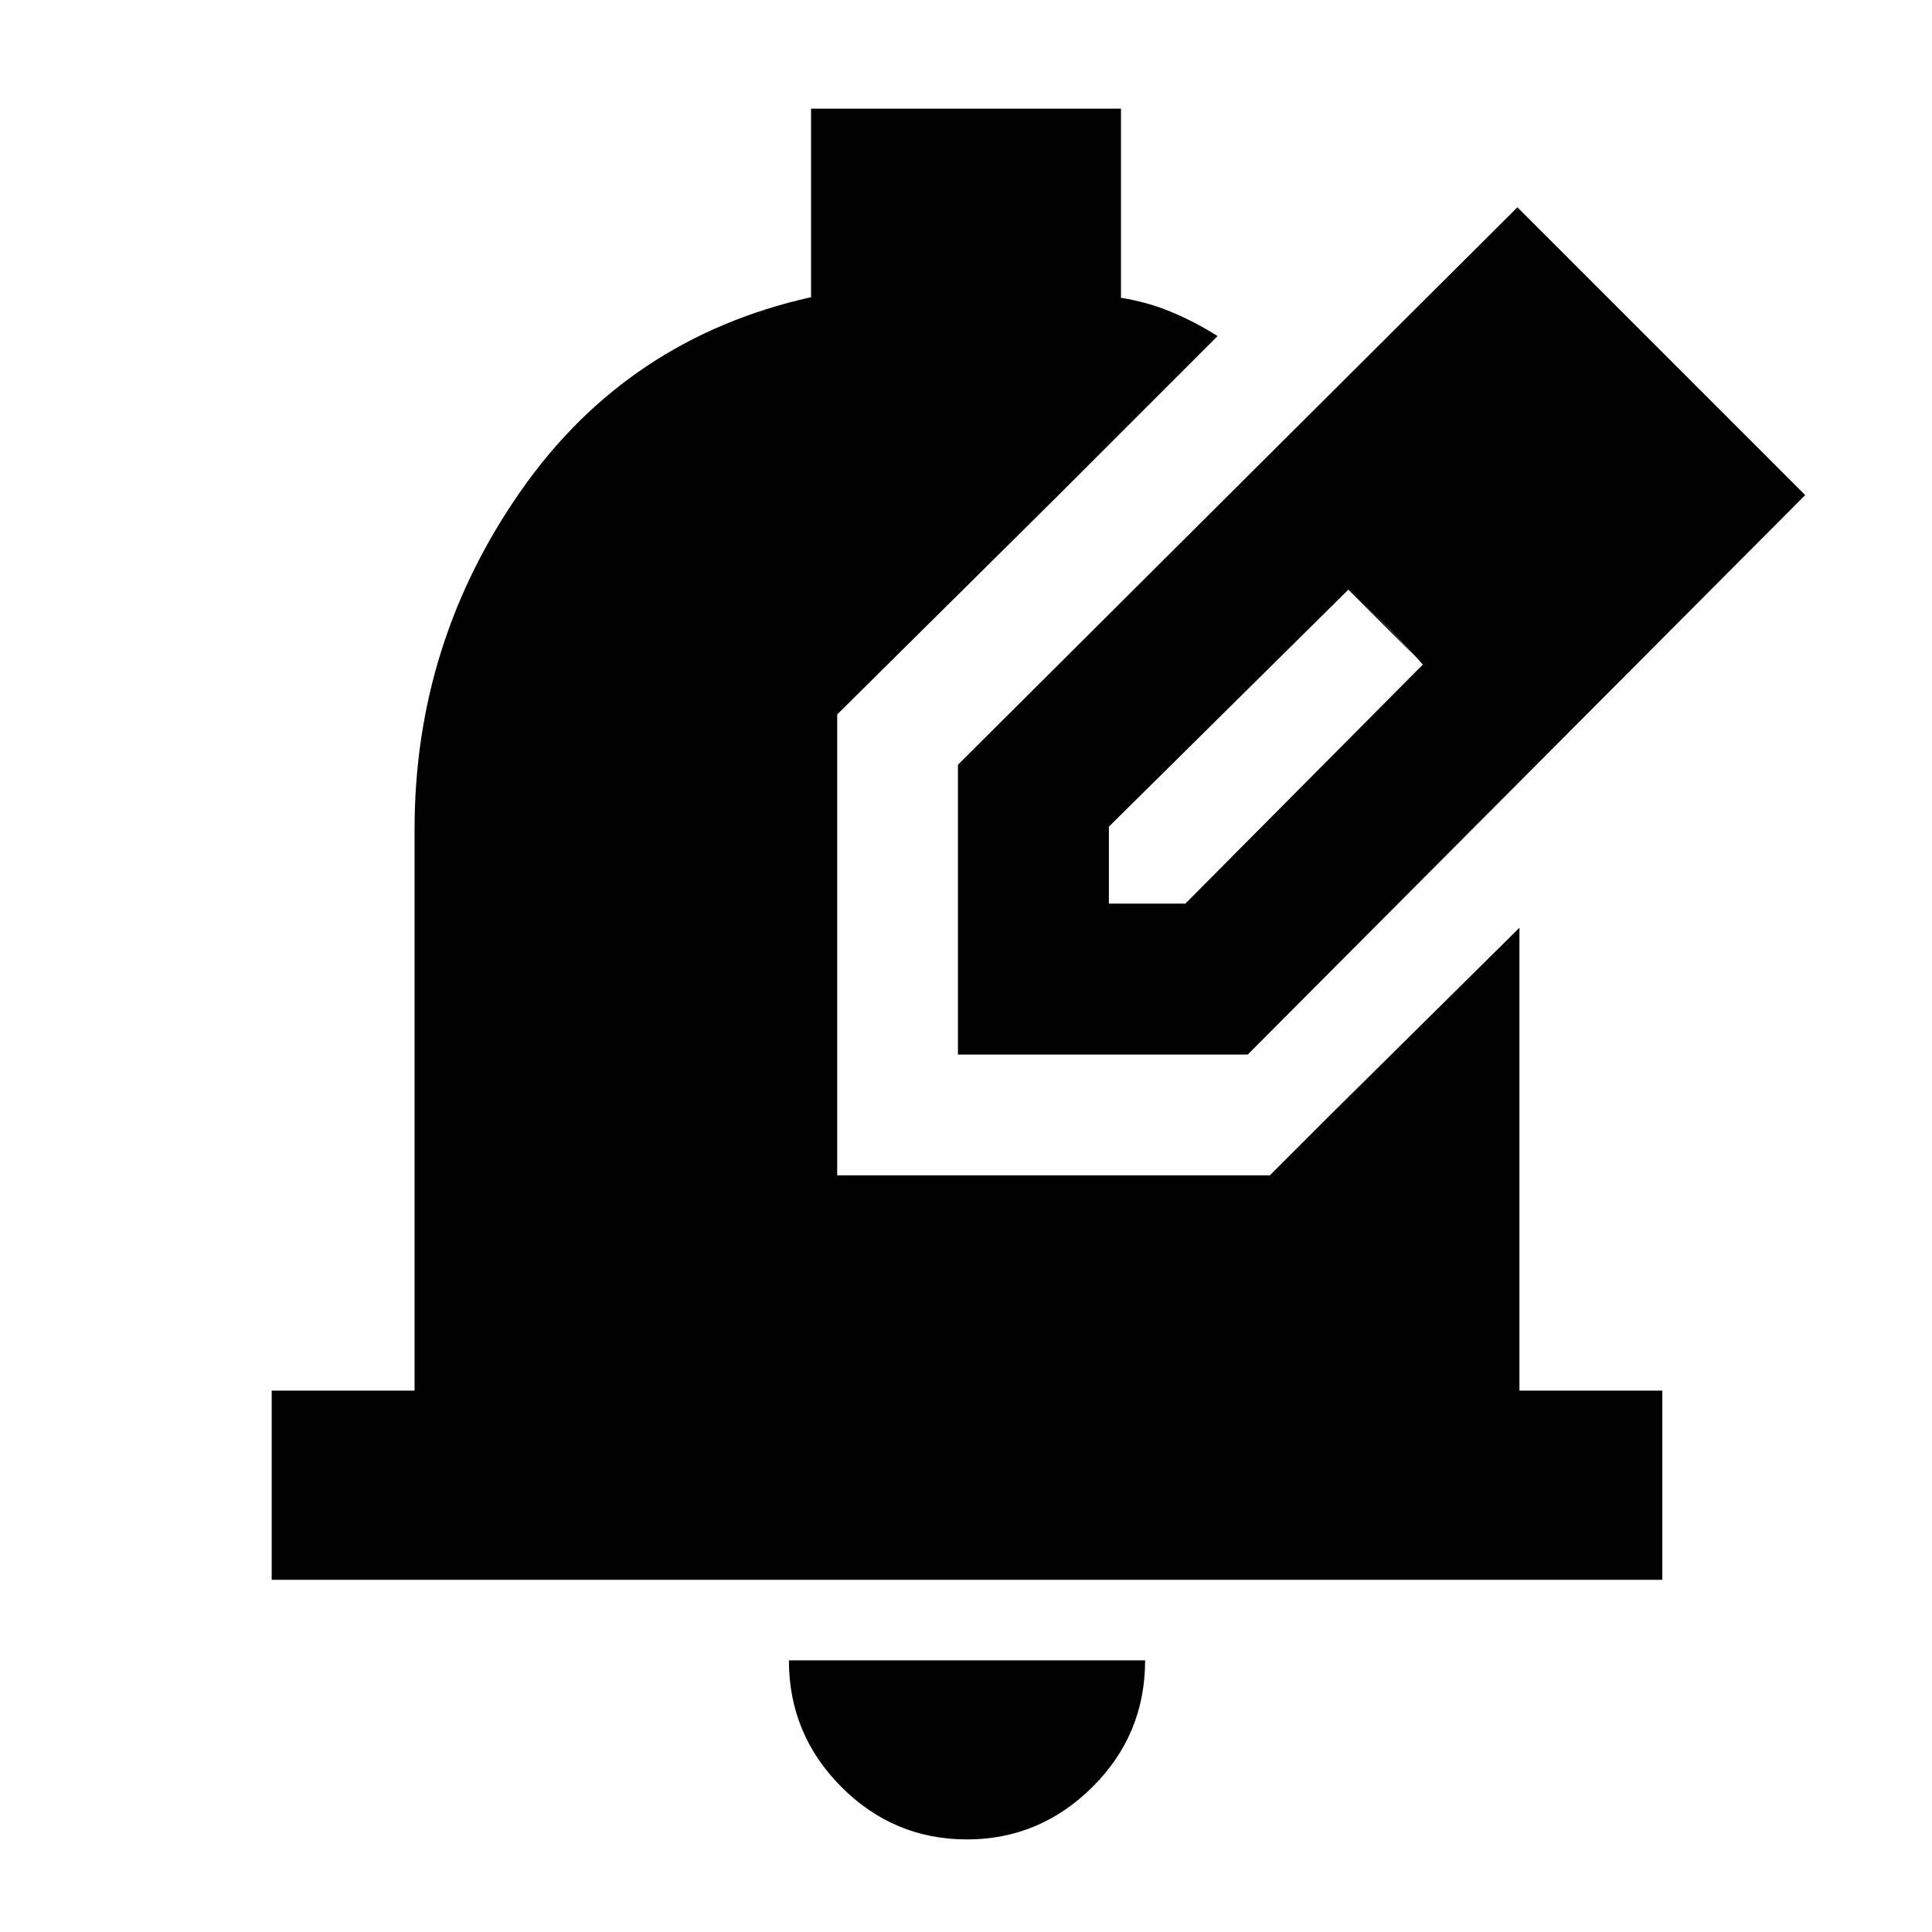 <svg xmlns="http://www.w3.org/2000/svg" width="48" height="48" viewBox="0 -960 960 960"><path d="M480.5-46q-36.45 0-62.475-26.144Q392-98.287 392-135h177q0 37-26.231 63-26.232 26-62.269 26ZM135-175v-94h71v-279q0-92.693 53-168.347Q312-792 403-812.333V-906h154v94q13 2 25 7t23 12l-80 80q-11-8-23.5-11.5T476-728q-73.825 2-124.913 54.412Q300-621.175 300-548v279h360v-136l95-94v230h71v94H135Zm165-94v-279q0-73.175 51.087-125.588Q402.175-726 476-728q13 0 25.5 3.5T525-713L416-605v229h215l29-29v136H300Zm176-167v-144l278-277 143 143-277 278H476Zm315-278-37-37 37 37ZM551-511h38l118-118.767-18-19.12L670-667 551-549.239V-511Zm138-138-19-18 37 37-18-19Z"/></svg>